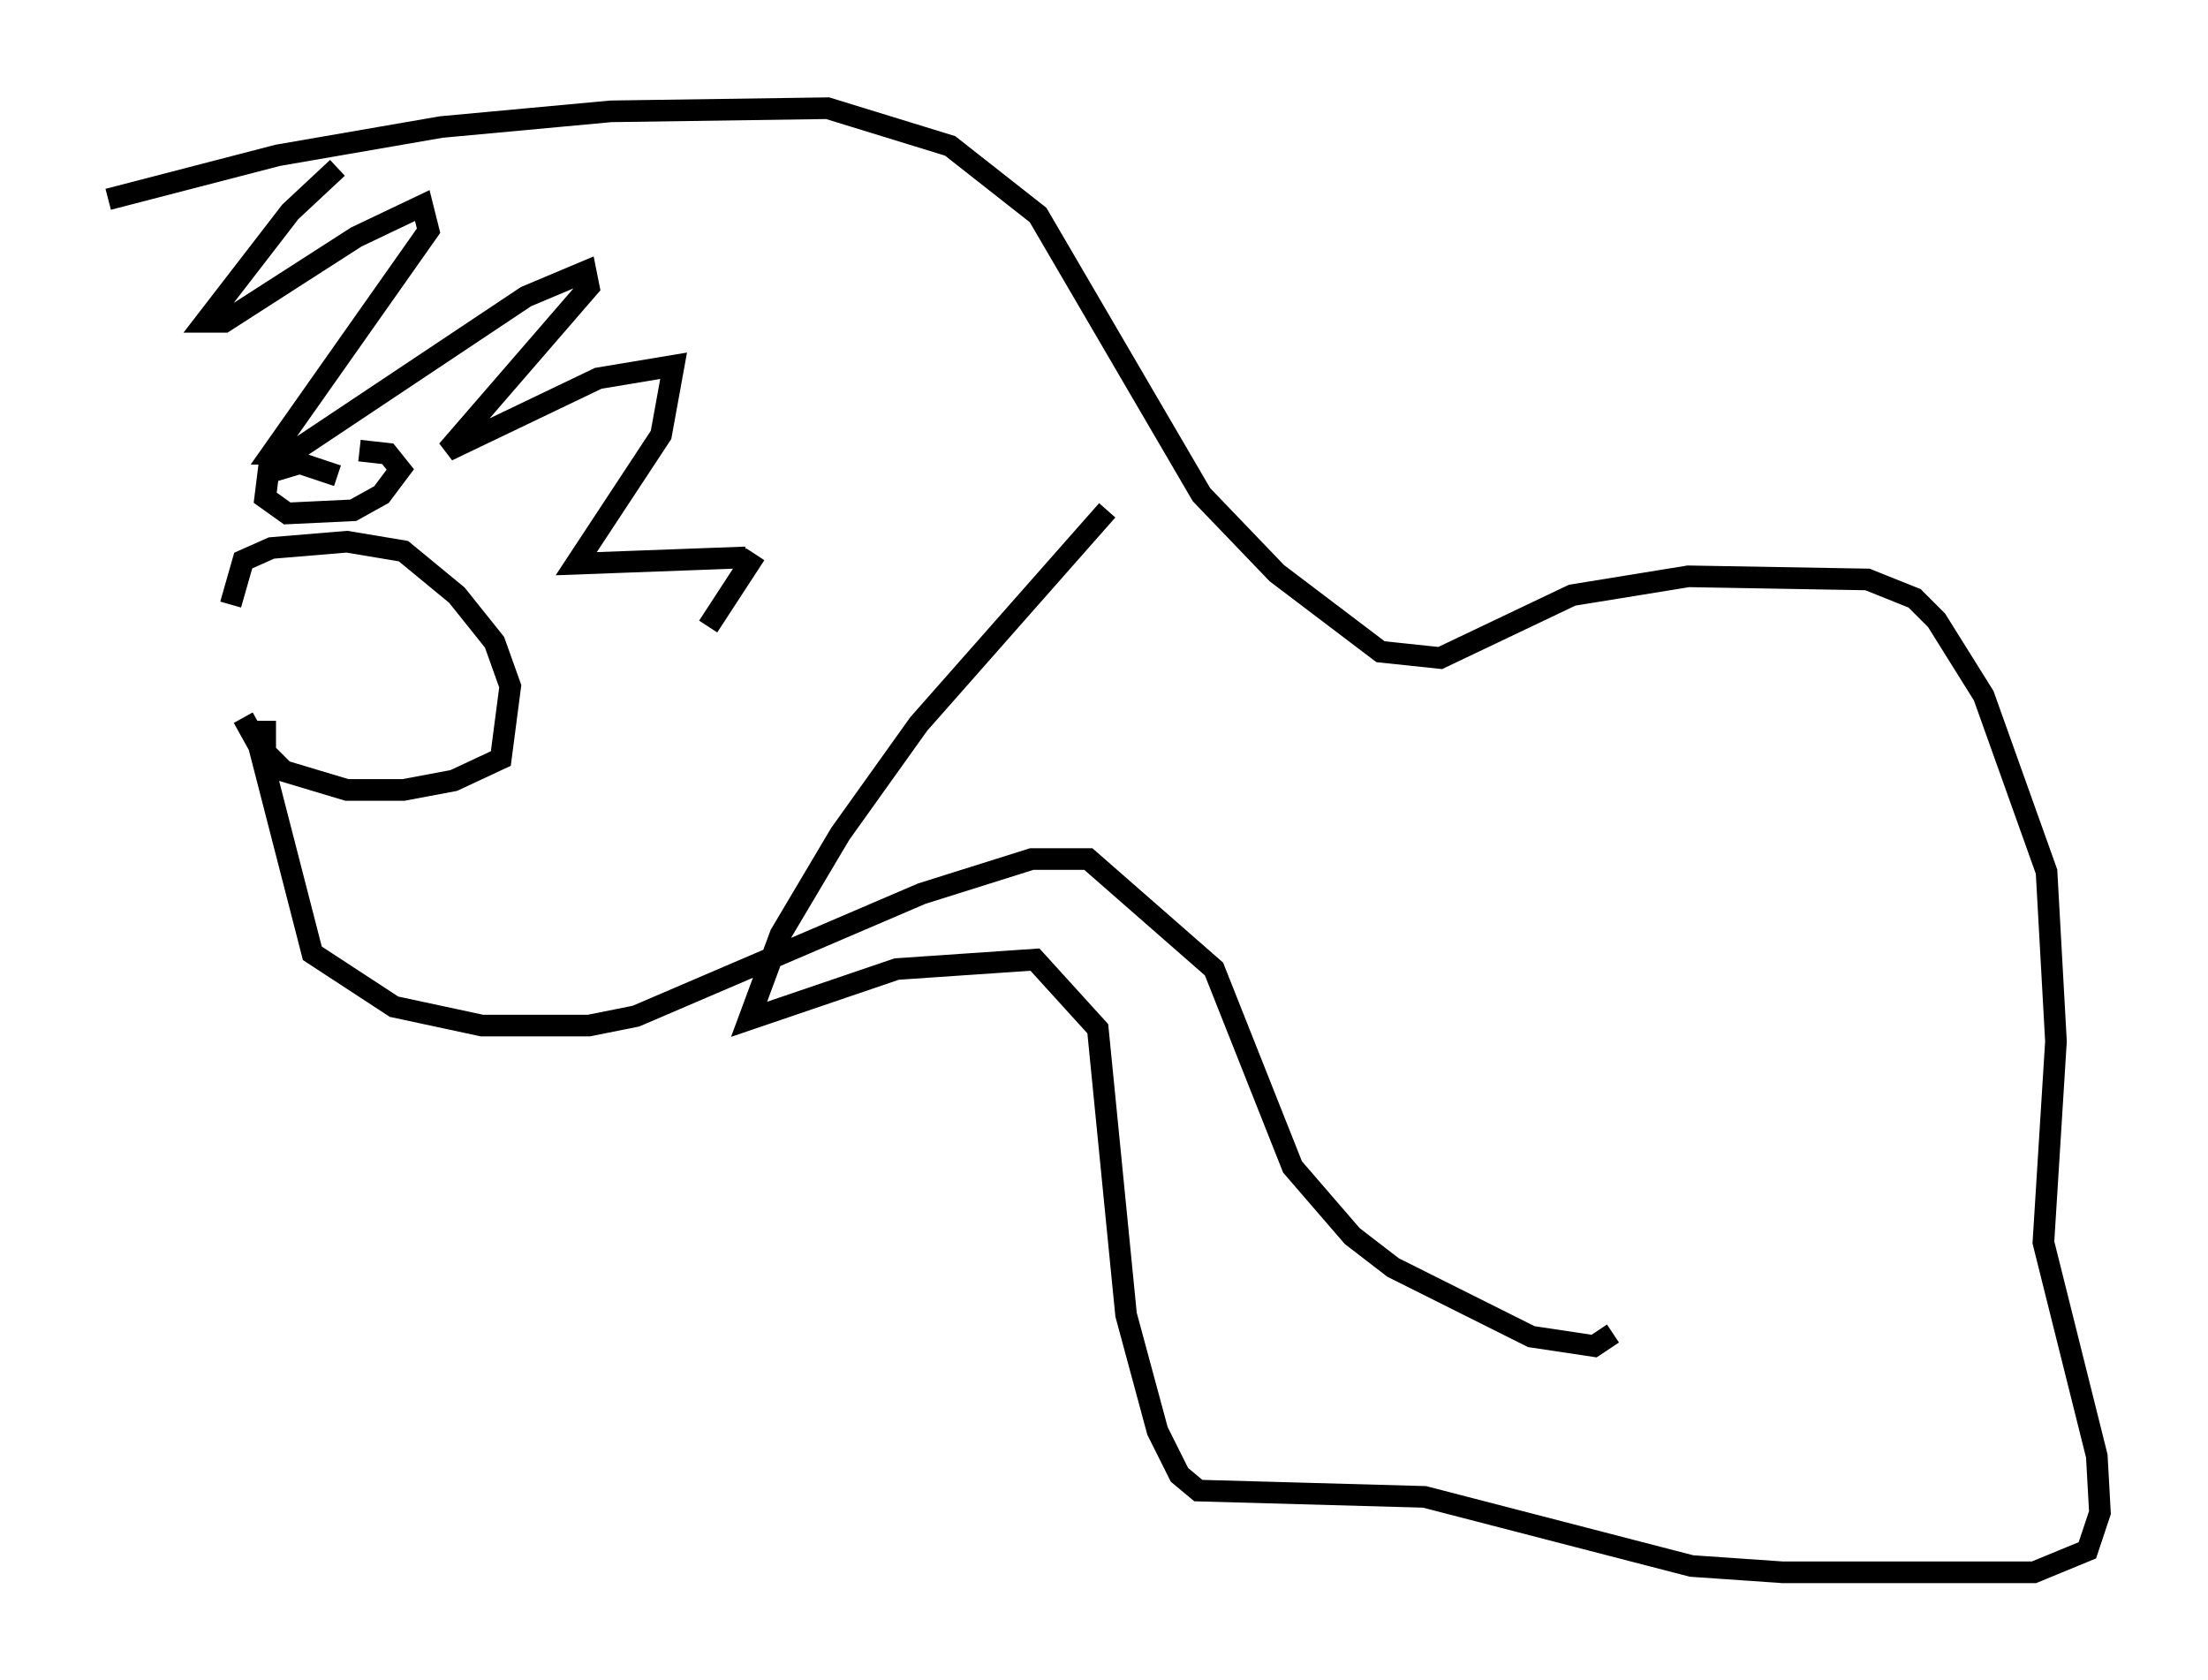 <?xml version="1.0" encoding="utf-8" ?>
<svg baseProfile="full" height="77.687" version="1.1" width="102.089" xmlns="http://www.w3.org/2000/svg" xmlns:ev="http://www.w3.org/2001/xml-events" xmlns:xlink="http://www.w3.org/1999/xlink"><defs /><rect fill="white" height="77.687" width="102.089" x="0" y="0" /><path d="M9.939, 18.218 m0.726, 9.732 l0.581, -2.034 1.307, -0.581 l3.486, -0.291 2.615, 0.436 l2.469, 2.034 1.743, 2.179 l0.726, 2.034 -0.436, 3.341 l-2.179, 1.017 -2.324, 0.436 l-2.615, 0.0 -2.905, -0.872 l-0.872, -0.872 0.0, -1.453 m3.341, -25.564 l-2.179, 2.034 -3.922, 5.084 l0.872, 0.0 6.101, -3.922 l3.05, -1.453 0.291, 1.162 l-7.263, 10.313 0.872, 0.0 l10.894, -7.263 2.76, -1.162 l0.145, 0.726 -6.536, 7.553 l6.972, -3.341 3.486, -0.581 l-0.581, 3.196 -3.922, 5.955 l7.844, -0.291 m0.436, -0.145 l-2.179, 3.341 m-17.14, -6.972 l-1.743, -0.581 -1.453, 0.436 l-0.145, 1.162 1.017, 0.726 l3.05, -0.145 1.307, -0.726 l0.872, -1.162 -0.581, -0.726 l-1.307, -0.145 m-5.374, 12.346 l0.726, 1.307 2.469, 9.587 l3.777, 2.469 4.067, 0.872 l4.939, 0.0 2.179, -0.436 l13.218, -5.665 5.084, -1.598 l2.615, 0.0 5.81, 5.084 l3.631, 9.151 2.76, 3.196 l1.888, 1.453 6.391, 3.196 l2.905, 0.436 0.872, -0.581 m-69.575, -52.436 l7.844, -2.034 7.553, -1.307 l7.844, -0.726 10.022, -0.145 l5.665, 1.743 4.067, 3.196 l7.553, 12.927 3.486, 3.631 l4.793, 3.631 2.76, 0.291 l6.101, -2.905 5.374, -0.872 l8.279, 0.145 2.179, 0.872 l1.017, 1.017 2.179, 3.486 l2.905, 8.134 0.436, 7.844 l-0.581, 9.296 2.469, 9.877 l0.145, 2.615 -0.581, 1.743 l-2.469, 1.017 -11.62, 0.0 l-4.212, -0.291 -12.346, -3.196 l-10.458, -0.291 -0.872, -0.726 l-1.017, -2.034 -1.453, -5.374 l-1.307, -13.218 -2.905, -3.196 l-6.391, 0.436 -6.827, 2.324 l1.453, -3.922 2.76, -4.648 l3.631, -5.084 8.715, -9.877 " fill="none" stroke="black" stroke-width="1" /></svg>